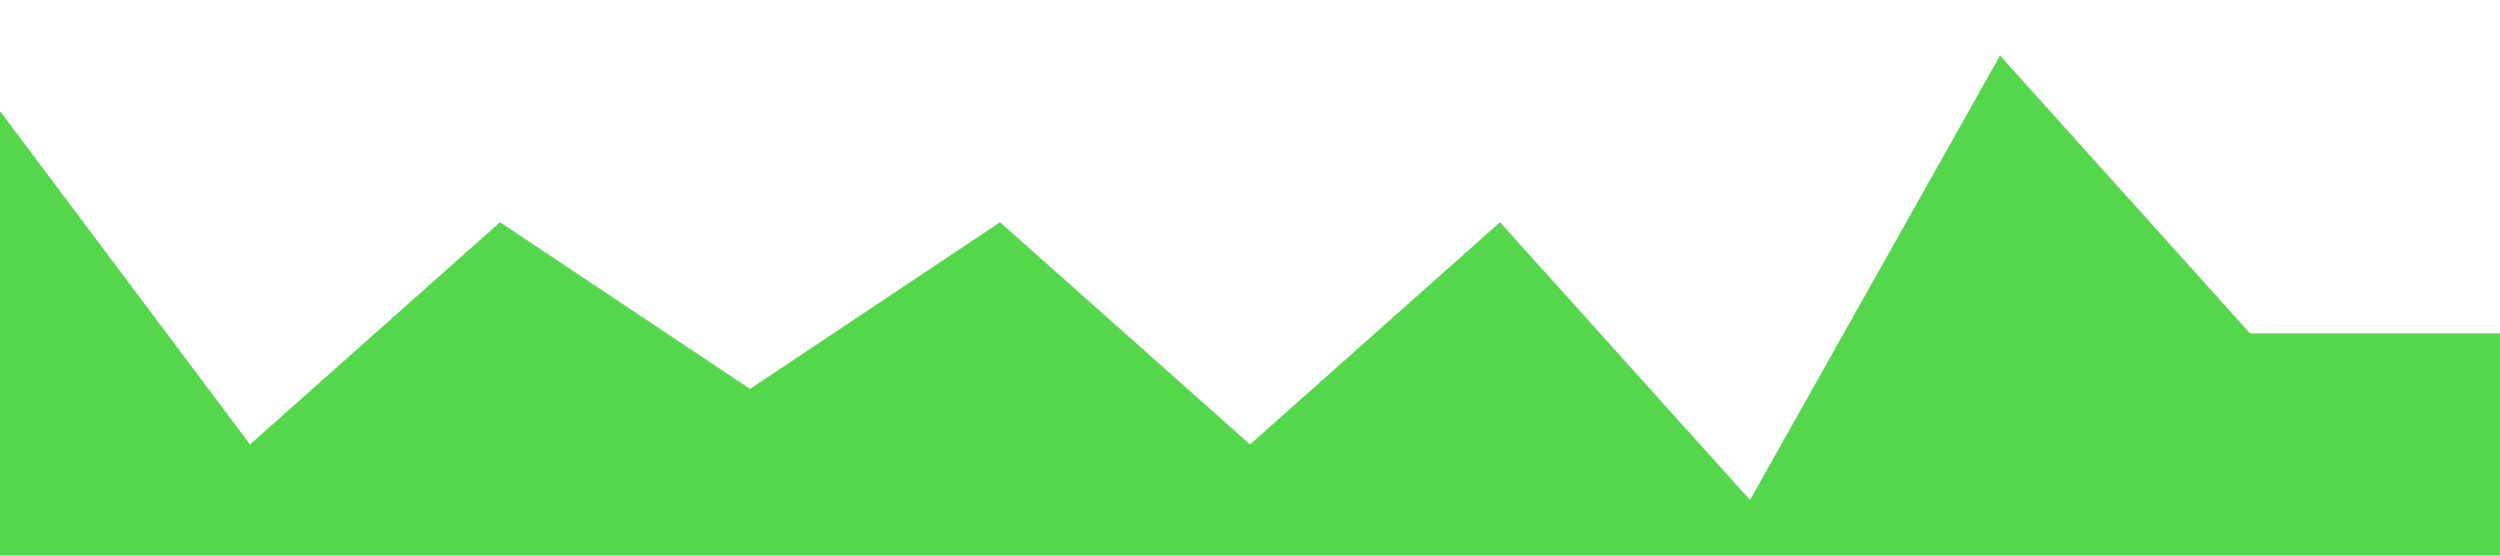 <?xml version="1.0" standalone="no"?><svg xmlns="http://www.w3.org/2000/svg" viewBox="0 0 1440 320"><path fill="#55D74C" fill-opacity="1" d="M0,64L144,256L288,128L432,224L576,128L720,256L864,128L1008,288L1152,32L1296,192L1440,192L1440,320L1296,320L1152,320L1008,320L864,320L720,320L576,320L432,320L288,320L144,320L0,320Z"></path></svg>